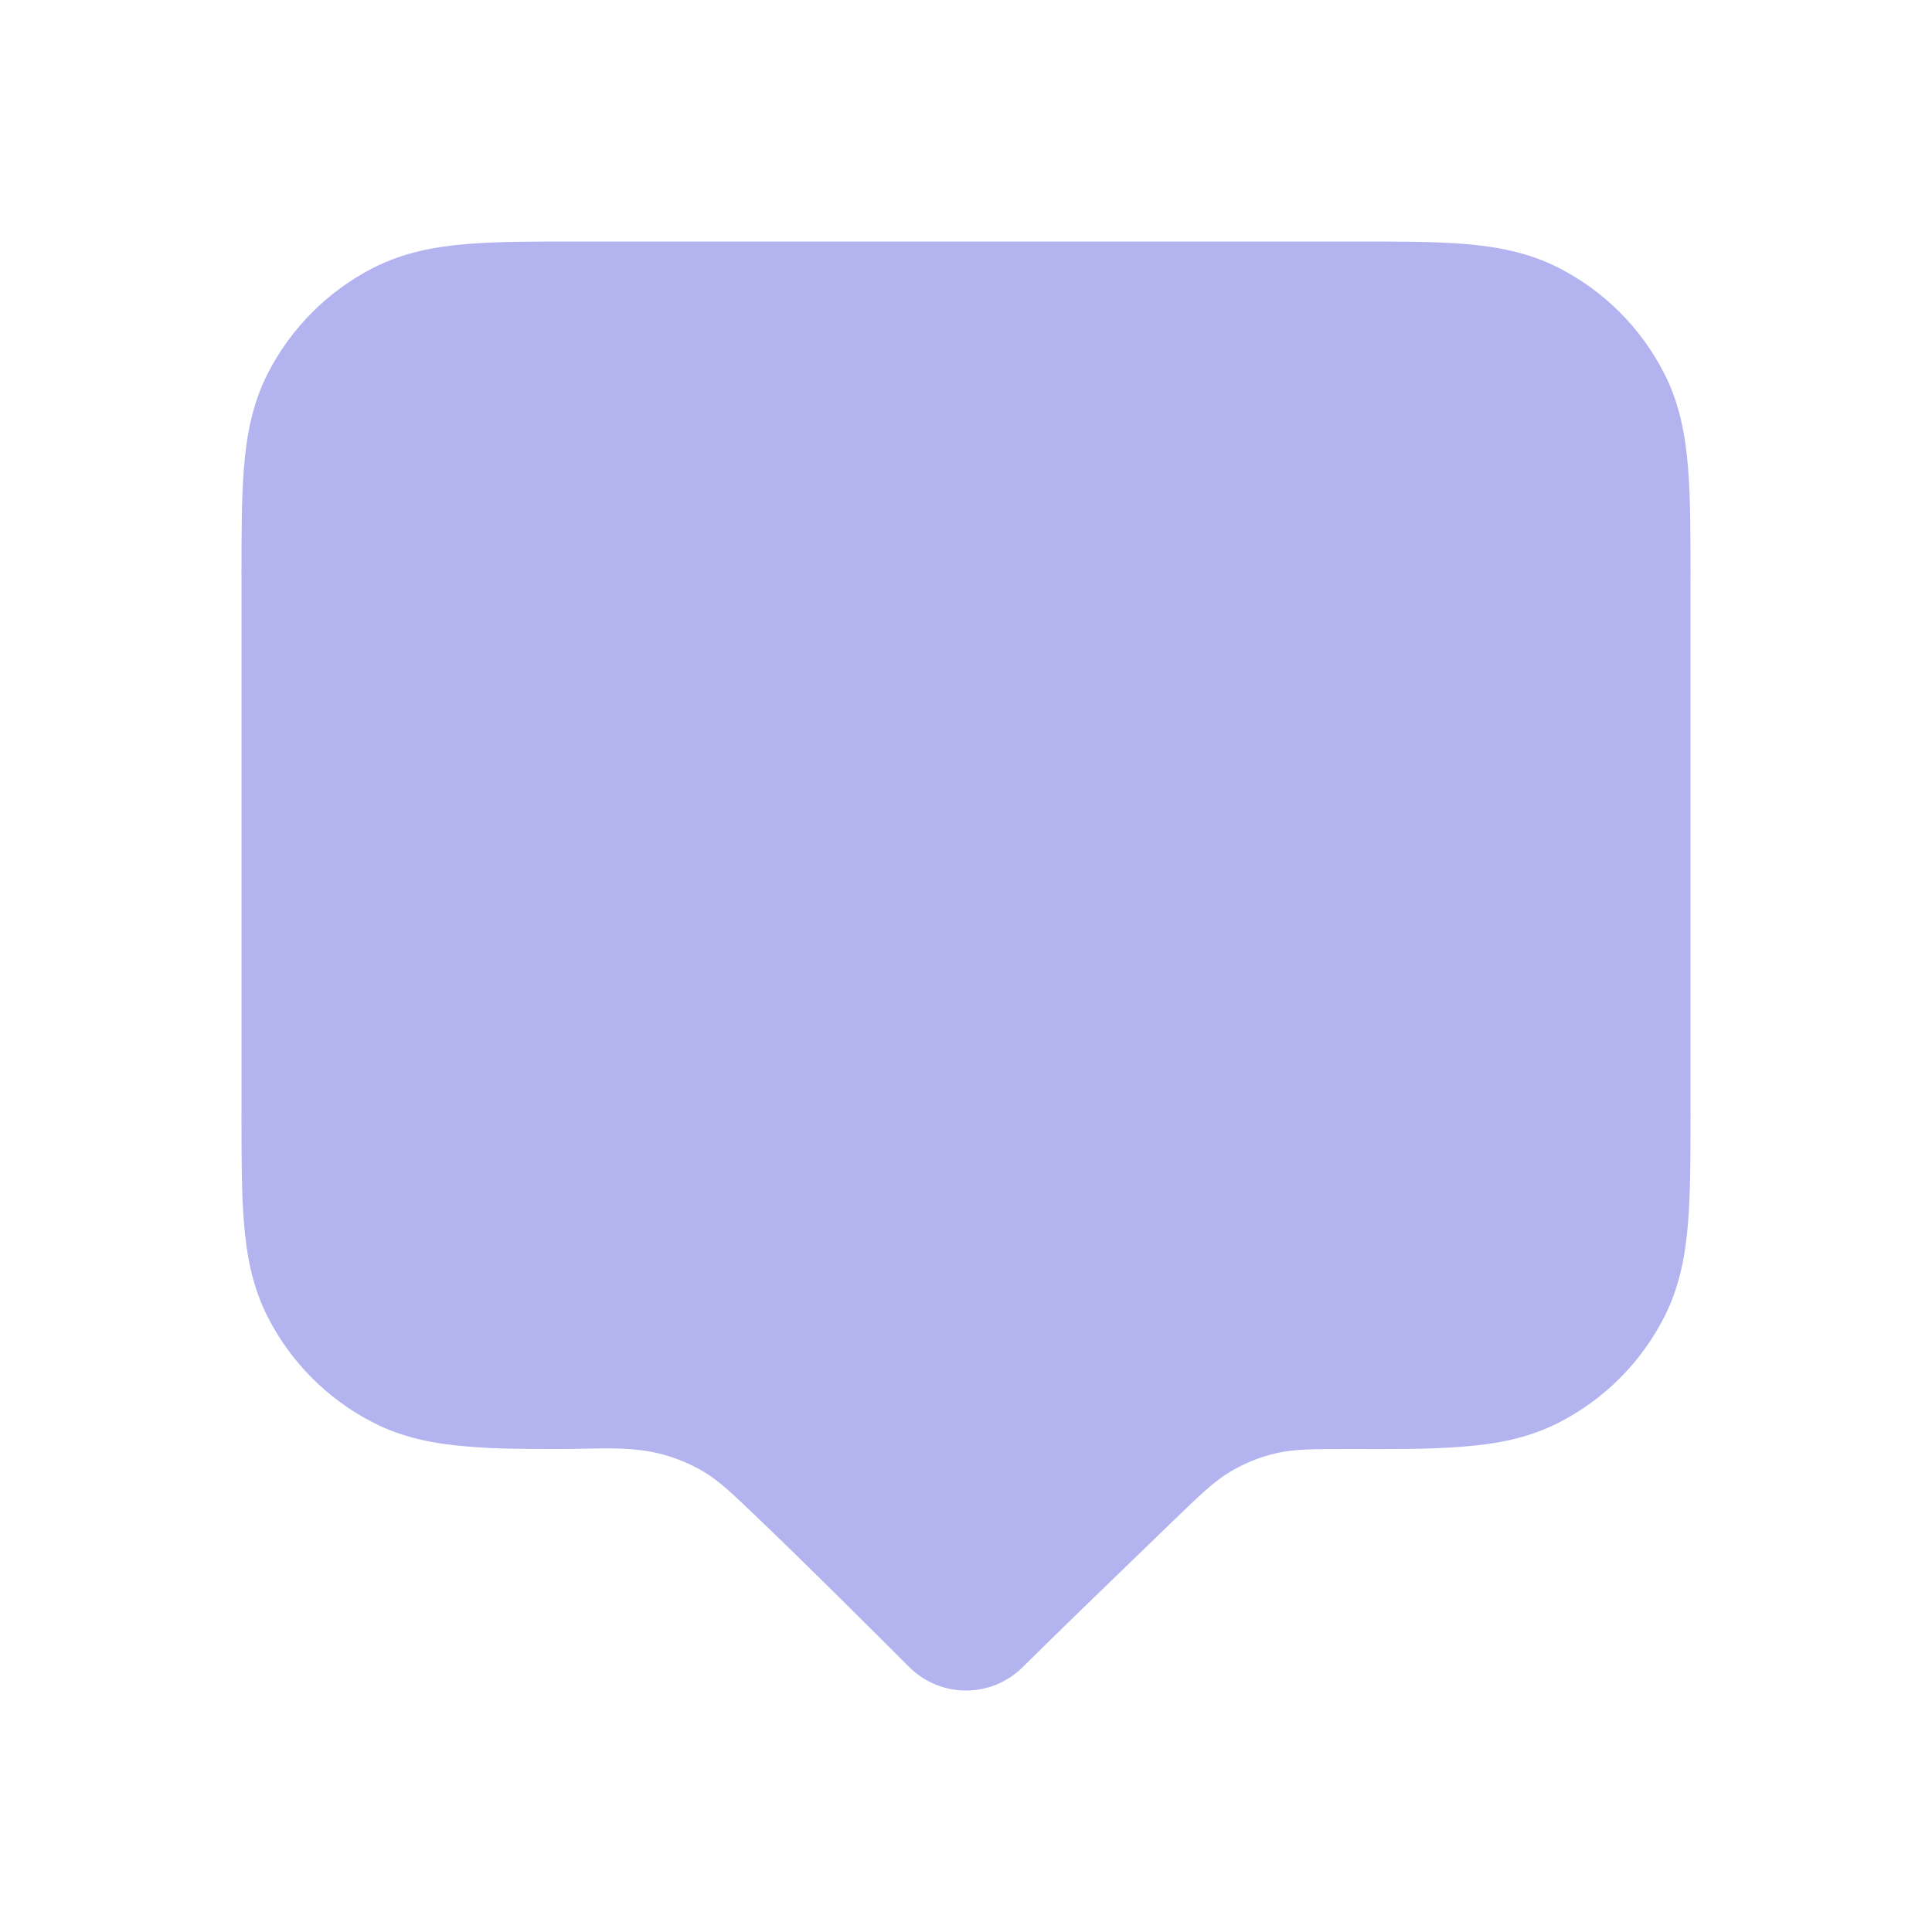 <svg width="24" height="24" viewBox="0 0 24 24" fill="none" xmlns="http://www.w3.org/2000/svg">
<path opacity="0.3" d="M16.838 3H7.161C6.634 3 6.18 3 5.805 3.031C5.41 3.063 5.016 3.134 4.638 3.327C4.074 3.615 3.615 4.074 3.327 4.638C3.134 5.016 3.063 5.41 3.031 5.805C3 6.18 3 6.634 3 7.161V13.838C3 14.366 3 14.82 3.031 15.195C3.063 15.59 3.134 15.984 3.327 16.362C3.615 16.927 4.074 17.385 4.638 17.673C5.016 17.866 5.41 17.937 5.805 17.969C6.18 18 6.473 18 7 18C7.389 18 7.791 17.963 8.171 18.052C8.363 18.097 8.566 18.178 8.736 18.279C8.934 18.397 9.091 18.547 9.405 18.848C10.045 19.461 10.682 20.097 11.293 20.707C11.683 21.098 12.317 21.098 12.707 20.707C13.013 20.402 13.883 19.559 14.572 18.894C14.913 18.565 15.084 18.4 15.283 18.282C15.459 18.177 15.651 18.099 15.85 18.053C16.075 18 16.313 18 16.789 18C17.259 18 17.727 18.008 18.195 17.969C18.59 17.937 18.984 17.866 19.362 17.673C19.927 17.385 20.385 16.927 20.673 16.362C20.866 15.984 20.937 15.59 20.969 15.195C21 14.82 21 14.366 21 13.839V7.161C21 6.634 21 6.18 20.969 5.805C20.937 5.41 20.866 5.016 20.673 4.638C20.385 4.074 19.927 3.615 19.362 3.327C18.984 3.134 18.59 3.063 18.195 3.031C17.82 3 17.366 3 16.838 3Z" fill="#0000CC"/>
</svg>
